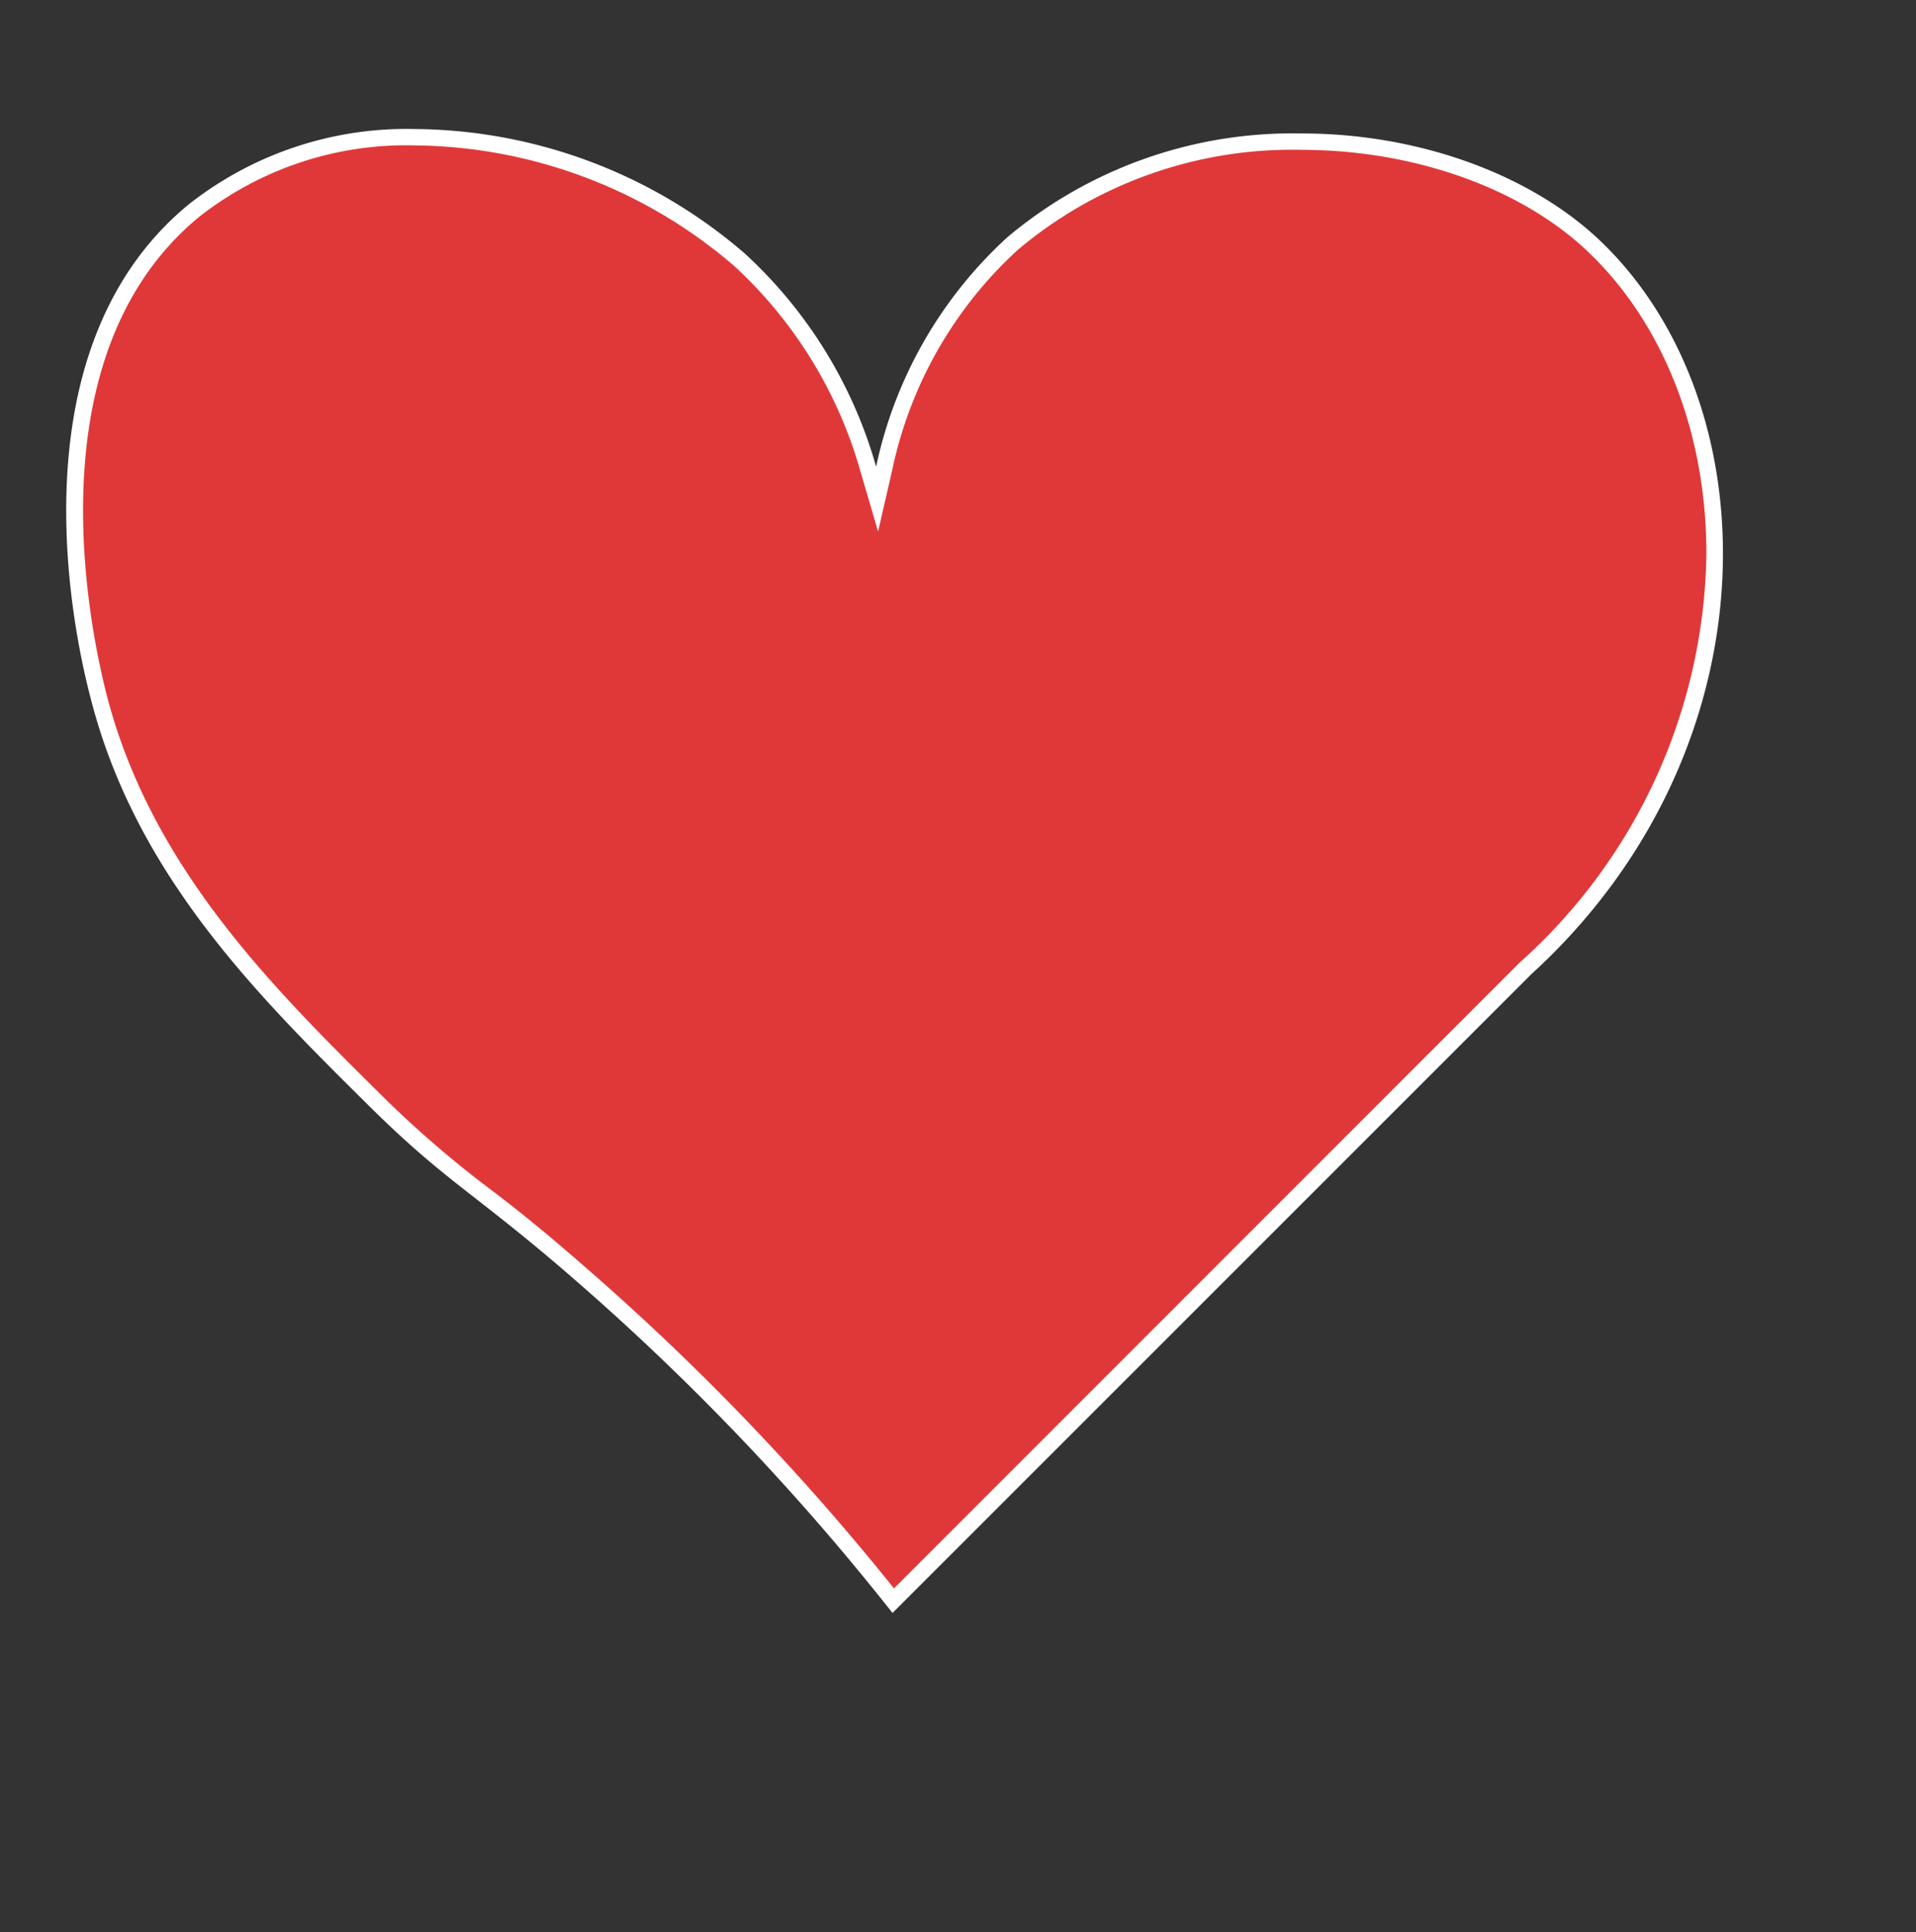 <svg id="Layer_1" data-name="Layer 1" xmlns="http://www.w3.org/2000/svg" width="117" height="118" viewBox="0 0 117 118"><rect x="0" y="0" width="117" height="118" fill="#333333" stroke="none"/><defs><style>.cls-1{fill:#e03838;}.cls-2{fill:#fff;}</style></defs><path class="cls-1" d="M54.54,97.75A150.7,150.7,0,0,0,35.83,78.12c-2.8-2.45-4.7-3.93-6.37-5.24a63.7,63.7,0,0,1-6.61-5.73l-.07-.08C16.17,60.52,8.67,53.09,6,42.38c-1.2-4.8-4.33-21.1,5.84-29.49A20.94,20.94,0,0,1,25.37,8.38a30.85,30.85,0,0,1,19.8,7.49A27.49,27.49,0,0,1,53,28.64l.54,1.84L54,28.61a25.72,25.72,0,0,1,7.84-13.73A26.5,26.5,0,0,1,79.46,8.65c6.89,0,13.51,2.32,17.7,6.22,4.83,4.48,7.57,11.43,7.54,19.06a34.63,34.63,0,0,1-11.54,25.2Z"/><path class="cls-2" d="M25.37,7.88v1a30.3,30.3,0,0,1,19.46,7.36,27,27,0,0,1,7.71,12.54l1.08,3.68.86-3.74a25.26,25.26,0,0,1,7.68-13.47,26,26,0,0,1,17.3-6.1c6.77,0,13.26,2.27,17.36,6.08,4.72,4.4,7.41,11.21,7.38,18.7A34.14,34.14,0,0,1,92.79,58.79L54.59,97A151.51,151.51,0,0,0,36.16,77.75c-2.81-2.47-4.72-4-6.4-5.26a65.38,65.38,0,0,1-6.56-5.7l-.07-.07c-6.57-6.51-14-13.89-16.66-24.46-1.18-4.73-4.28-20.78,5.67-29A20.46,20.46,0,0,1,25.37,8.88v-1m0,0A21.5,21.5,0,0,0,11.5,12.5C.3,21.75,4.86,40,5.5,42.5c2.73,10.88,10.2,18.26,17,25,4.88,4.84,6.59,5.38,13,11a150,150,0,0,1,19,20l39-39c15-13.67,14.76-35,4-45-4.35-4-11.1-6.35-18-6.35a27.07,27.07,0,0,0-18,6.35,26.4,26.4,0,0,0-8,14,28,28,0,0,0-8-13A31.14,31.14,0,0,0,25.37,7.88ZM54.5,98.5v0Z"/></svg>